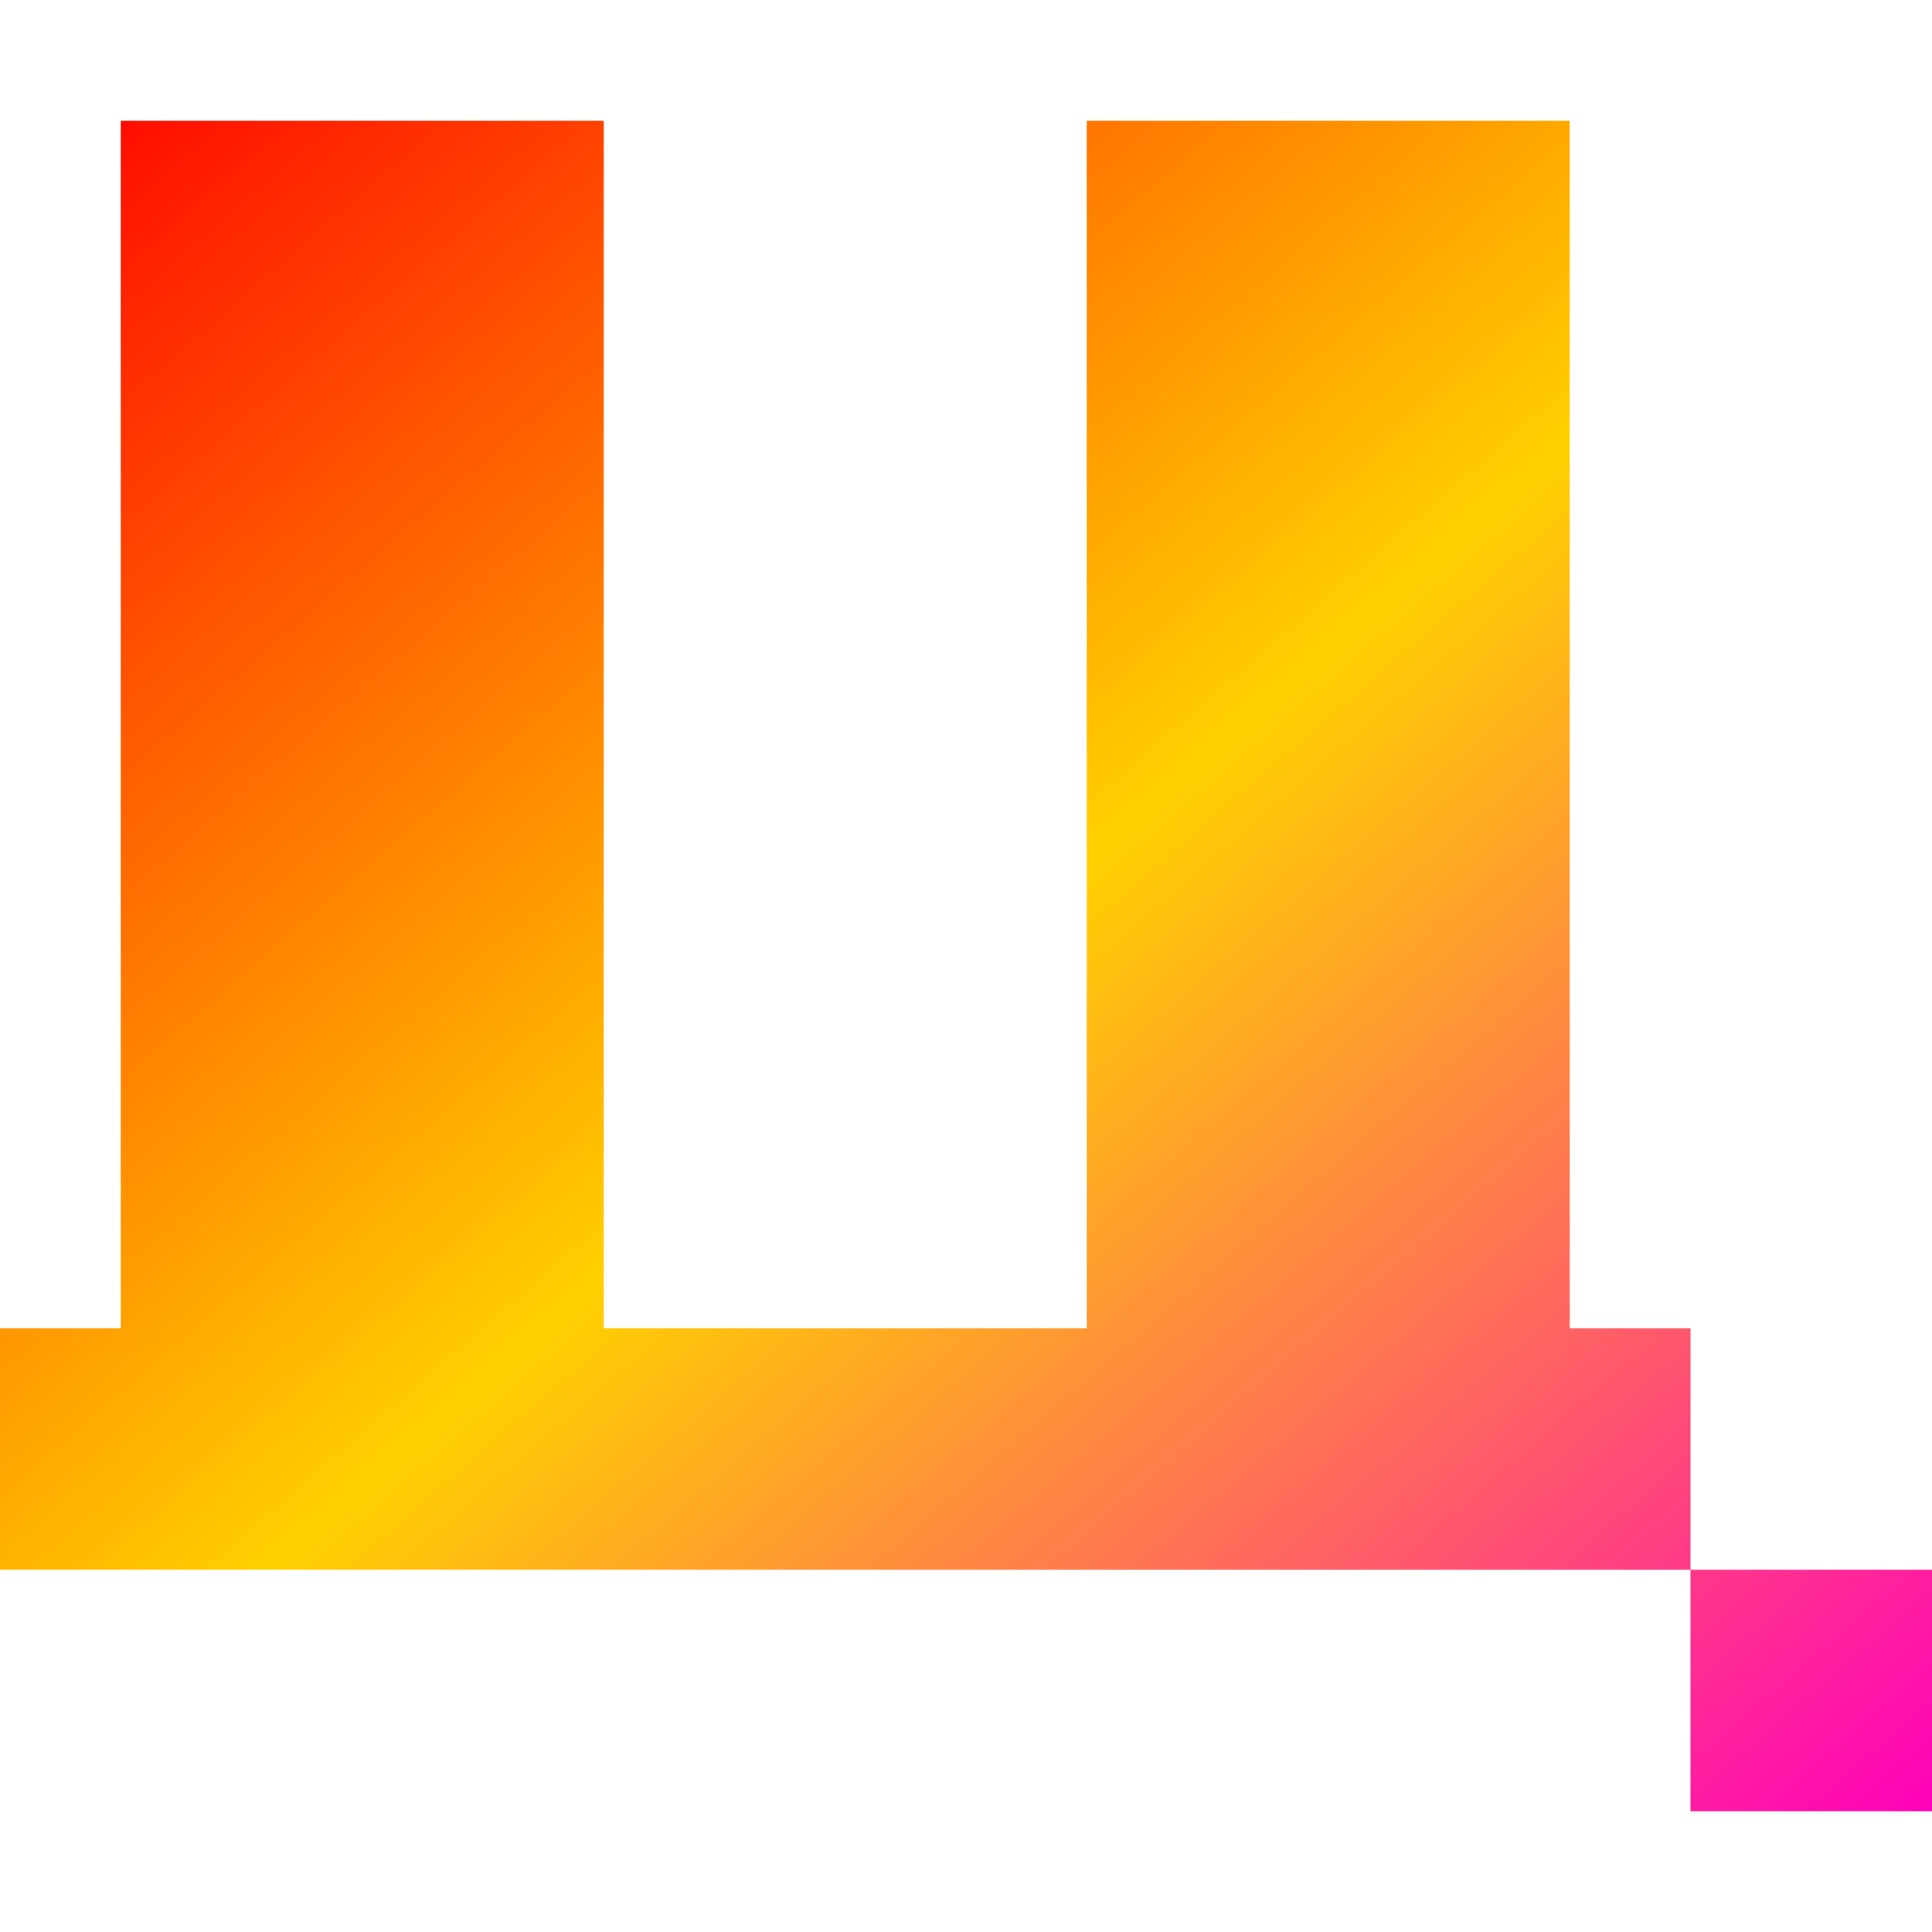 <svg xmlns="http://www.w3.org/2000/svg" xmlns:xlink="http://www.w3.org/1999/xlink" width="16" height="16" viewBox="0 0 16 16" version="1.1"><defs><linearGradient id="linear0" x1="0%" x2="100%" y1="0%" y2="100%"><stop offset="0%" style="stop-color:#ff0000; stop-opacity:1"/><stop offset="50%" style="stop-color:#ffd000; stop-opacity:1"/><stop offset="100%" style="stop-color:#ff00bb; stop-opacity:1"/></linearGradient></defs><g id="surface1"><path style=" stroke:none;fill-rule:nonzero;fill:url(#linear0);fill-opacity:1;" d="M 1 1 L 1 11 L 0 11 L 0 13 L 14 13 L 14 11 L 13 11 L 13 1 L 9 1 L 9 11 L 0 11 L 5 11 L 5 1 Z M 14 13 L 14 15 L 16 15 L 16 13 Z M 14 13 "/></g></svg>

